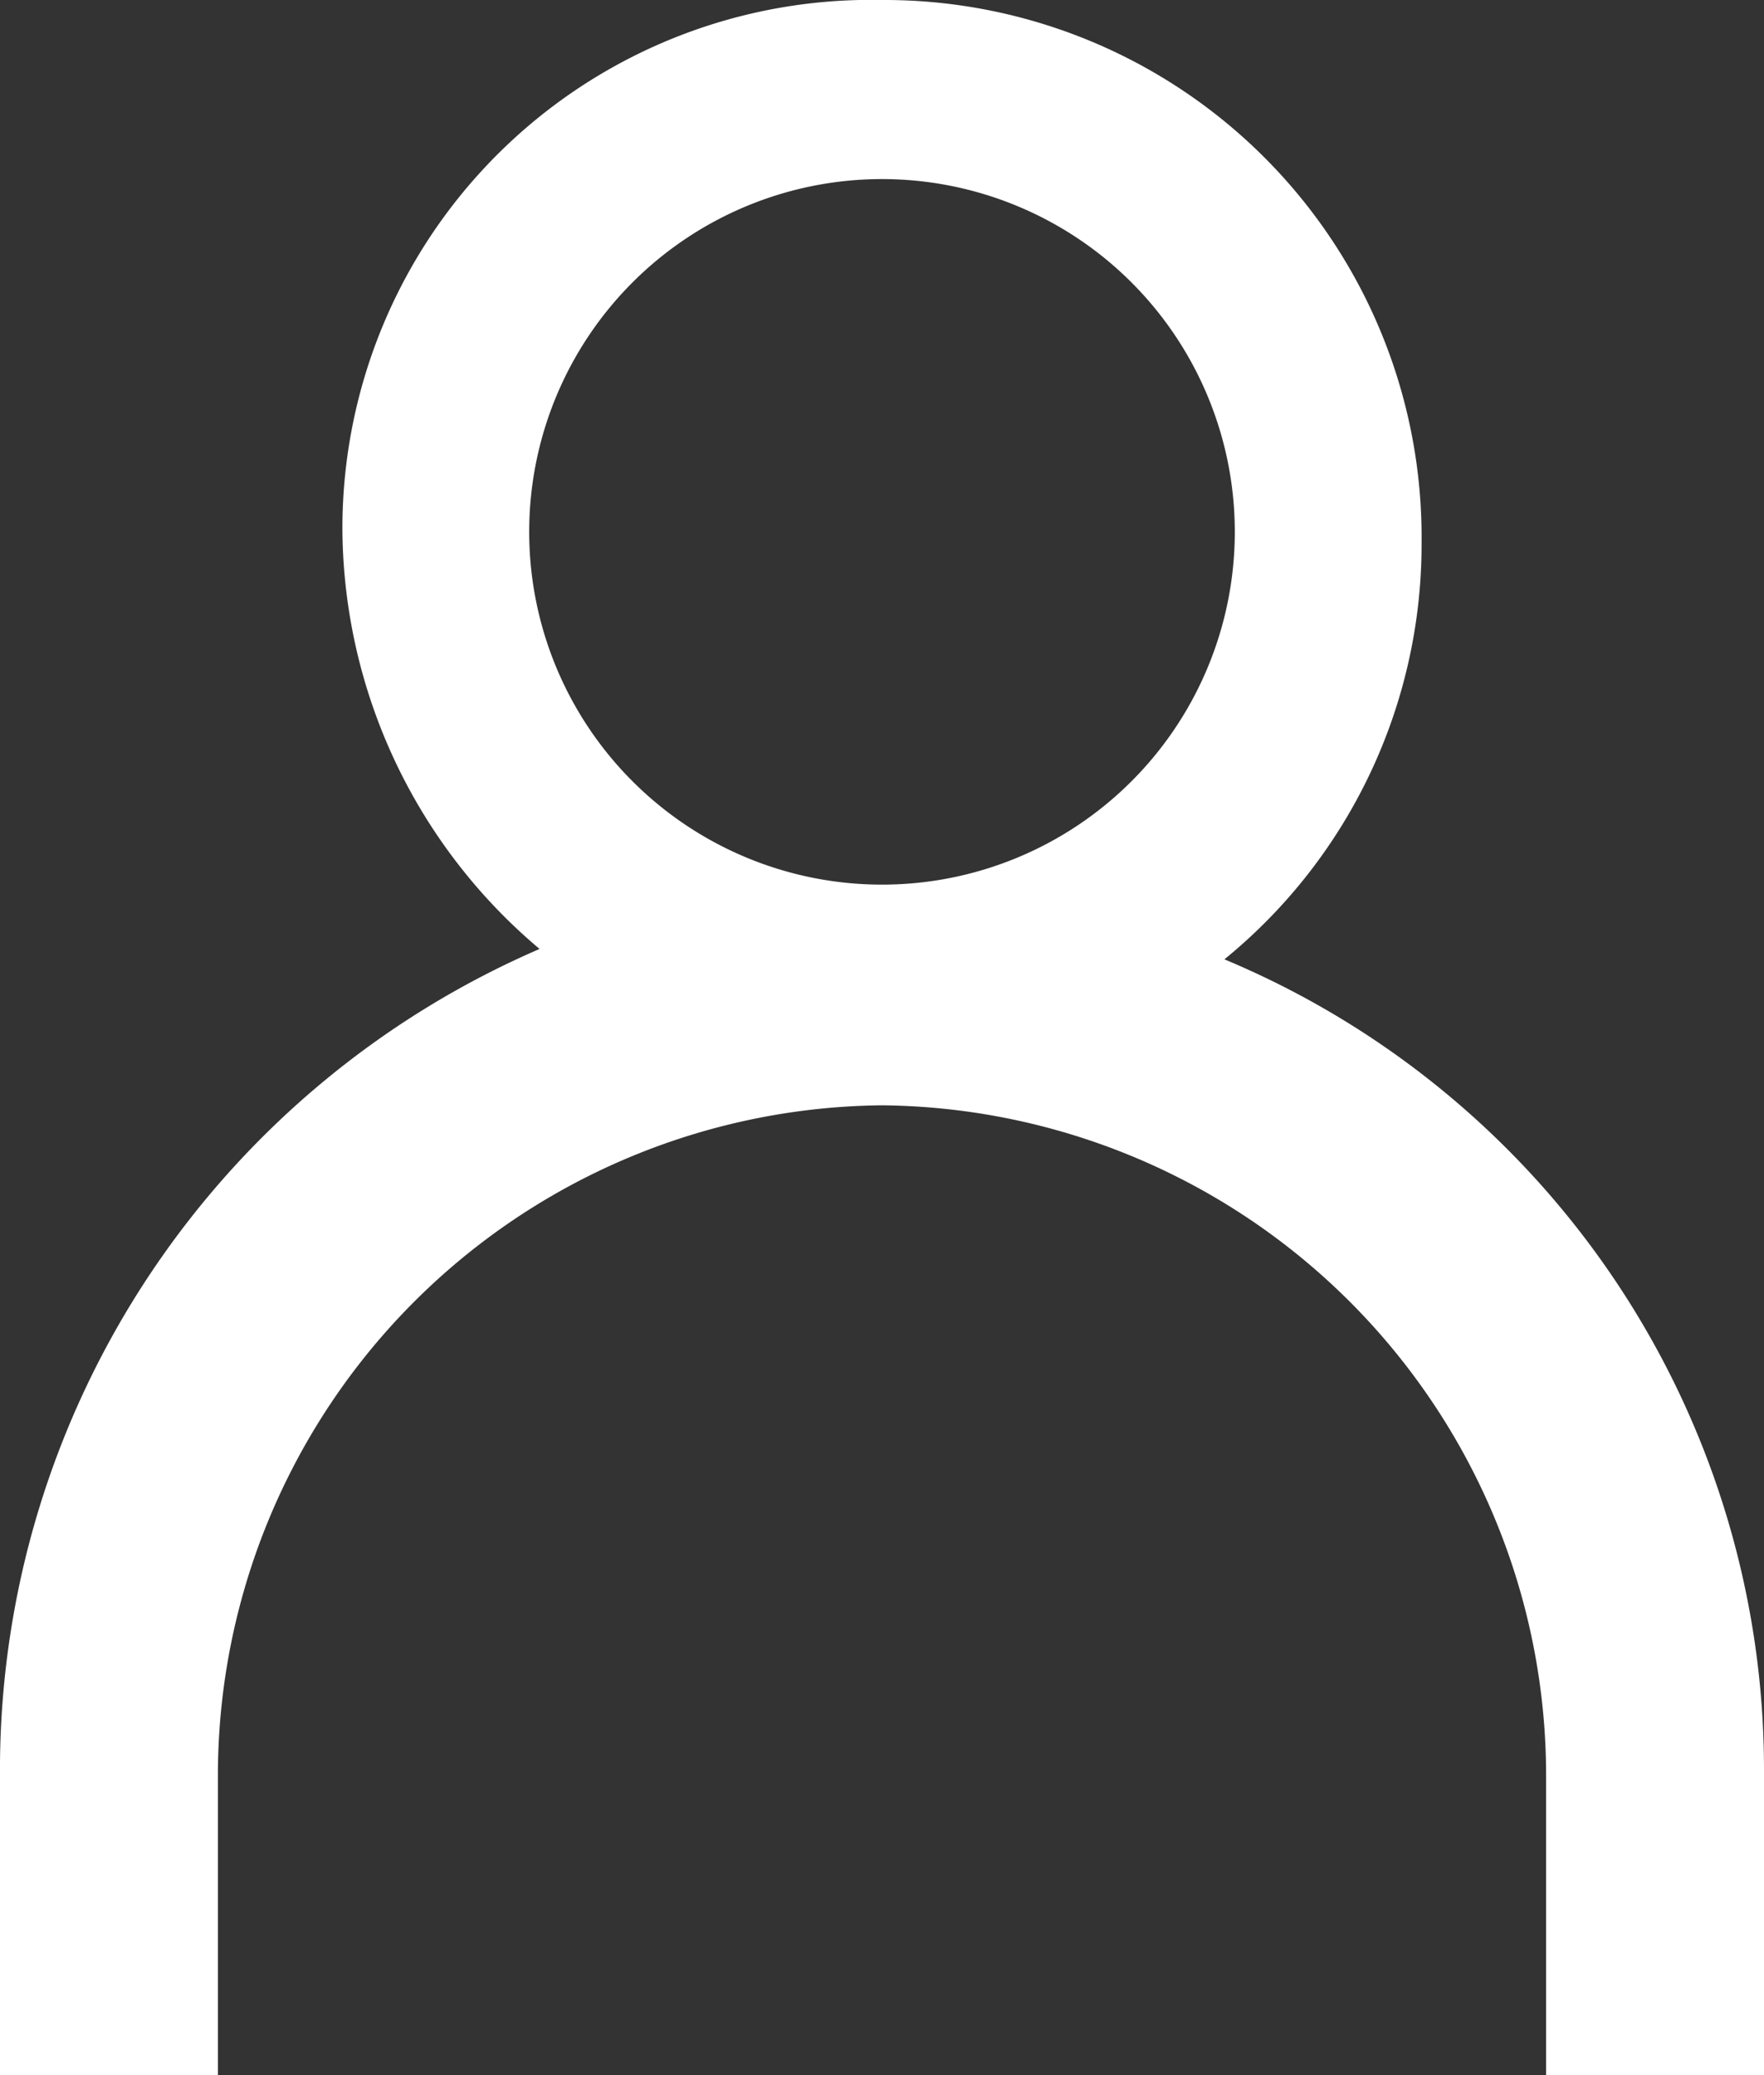 <svg xmlns="http://www.w3.org/2000/svg" width="17" height="20" viewBox="0 0 17 20"><rect x="0" y="0" width="17" height="20" fill="#333333" stroke="none"/><path d="M2.1,20.1V17.185a6.461,6.461,0,0,1,6.4-6.432,6.461,6.461,0,0,1,6.4,6.432V20.1H17V17.185a8.464,8.464,0,0,0-5.2-7.839,5.16,5.16,0,0,0,1.9-4.02A5.177,5.177,0,0,0,8.5.1,5.093,5.093,0,0,0,3.3,5.226a5.328,5.328,0,0,0,1.9,4.02A8.621,8.621,0,0,0,0,17.085V20.1Zm3-14.874a3.4,3.4,0,1,1,6.8,0,3.4,3.4,0,1,1-6.8,0Z" transform="translate(0 -0.1)" fill="#fff"/></svg>